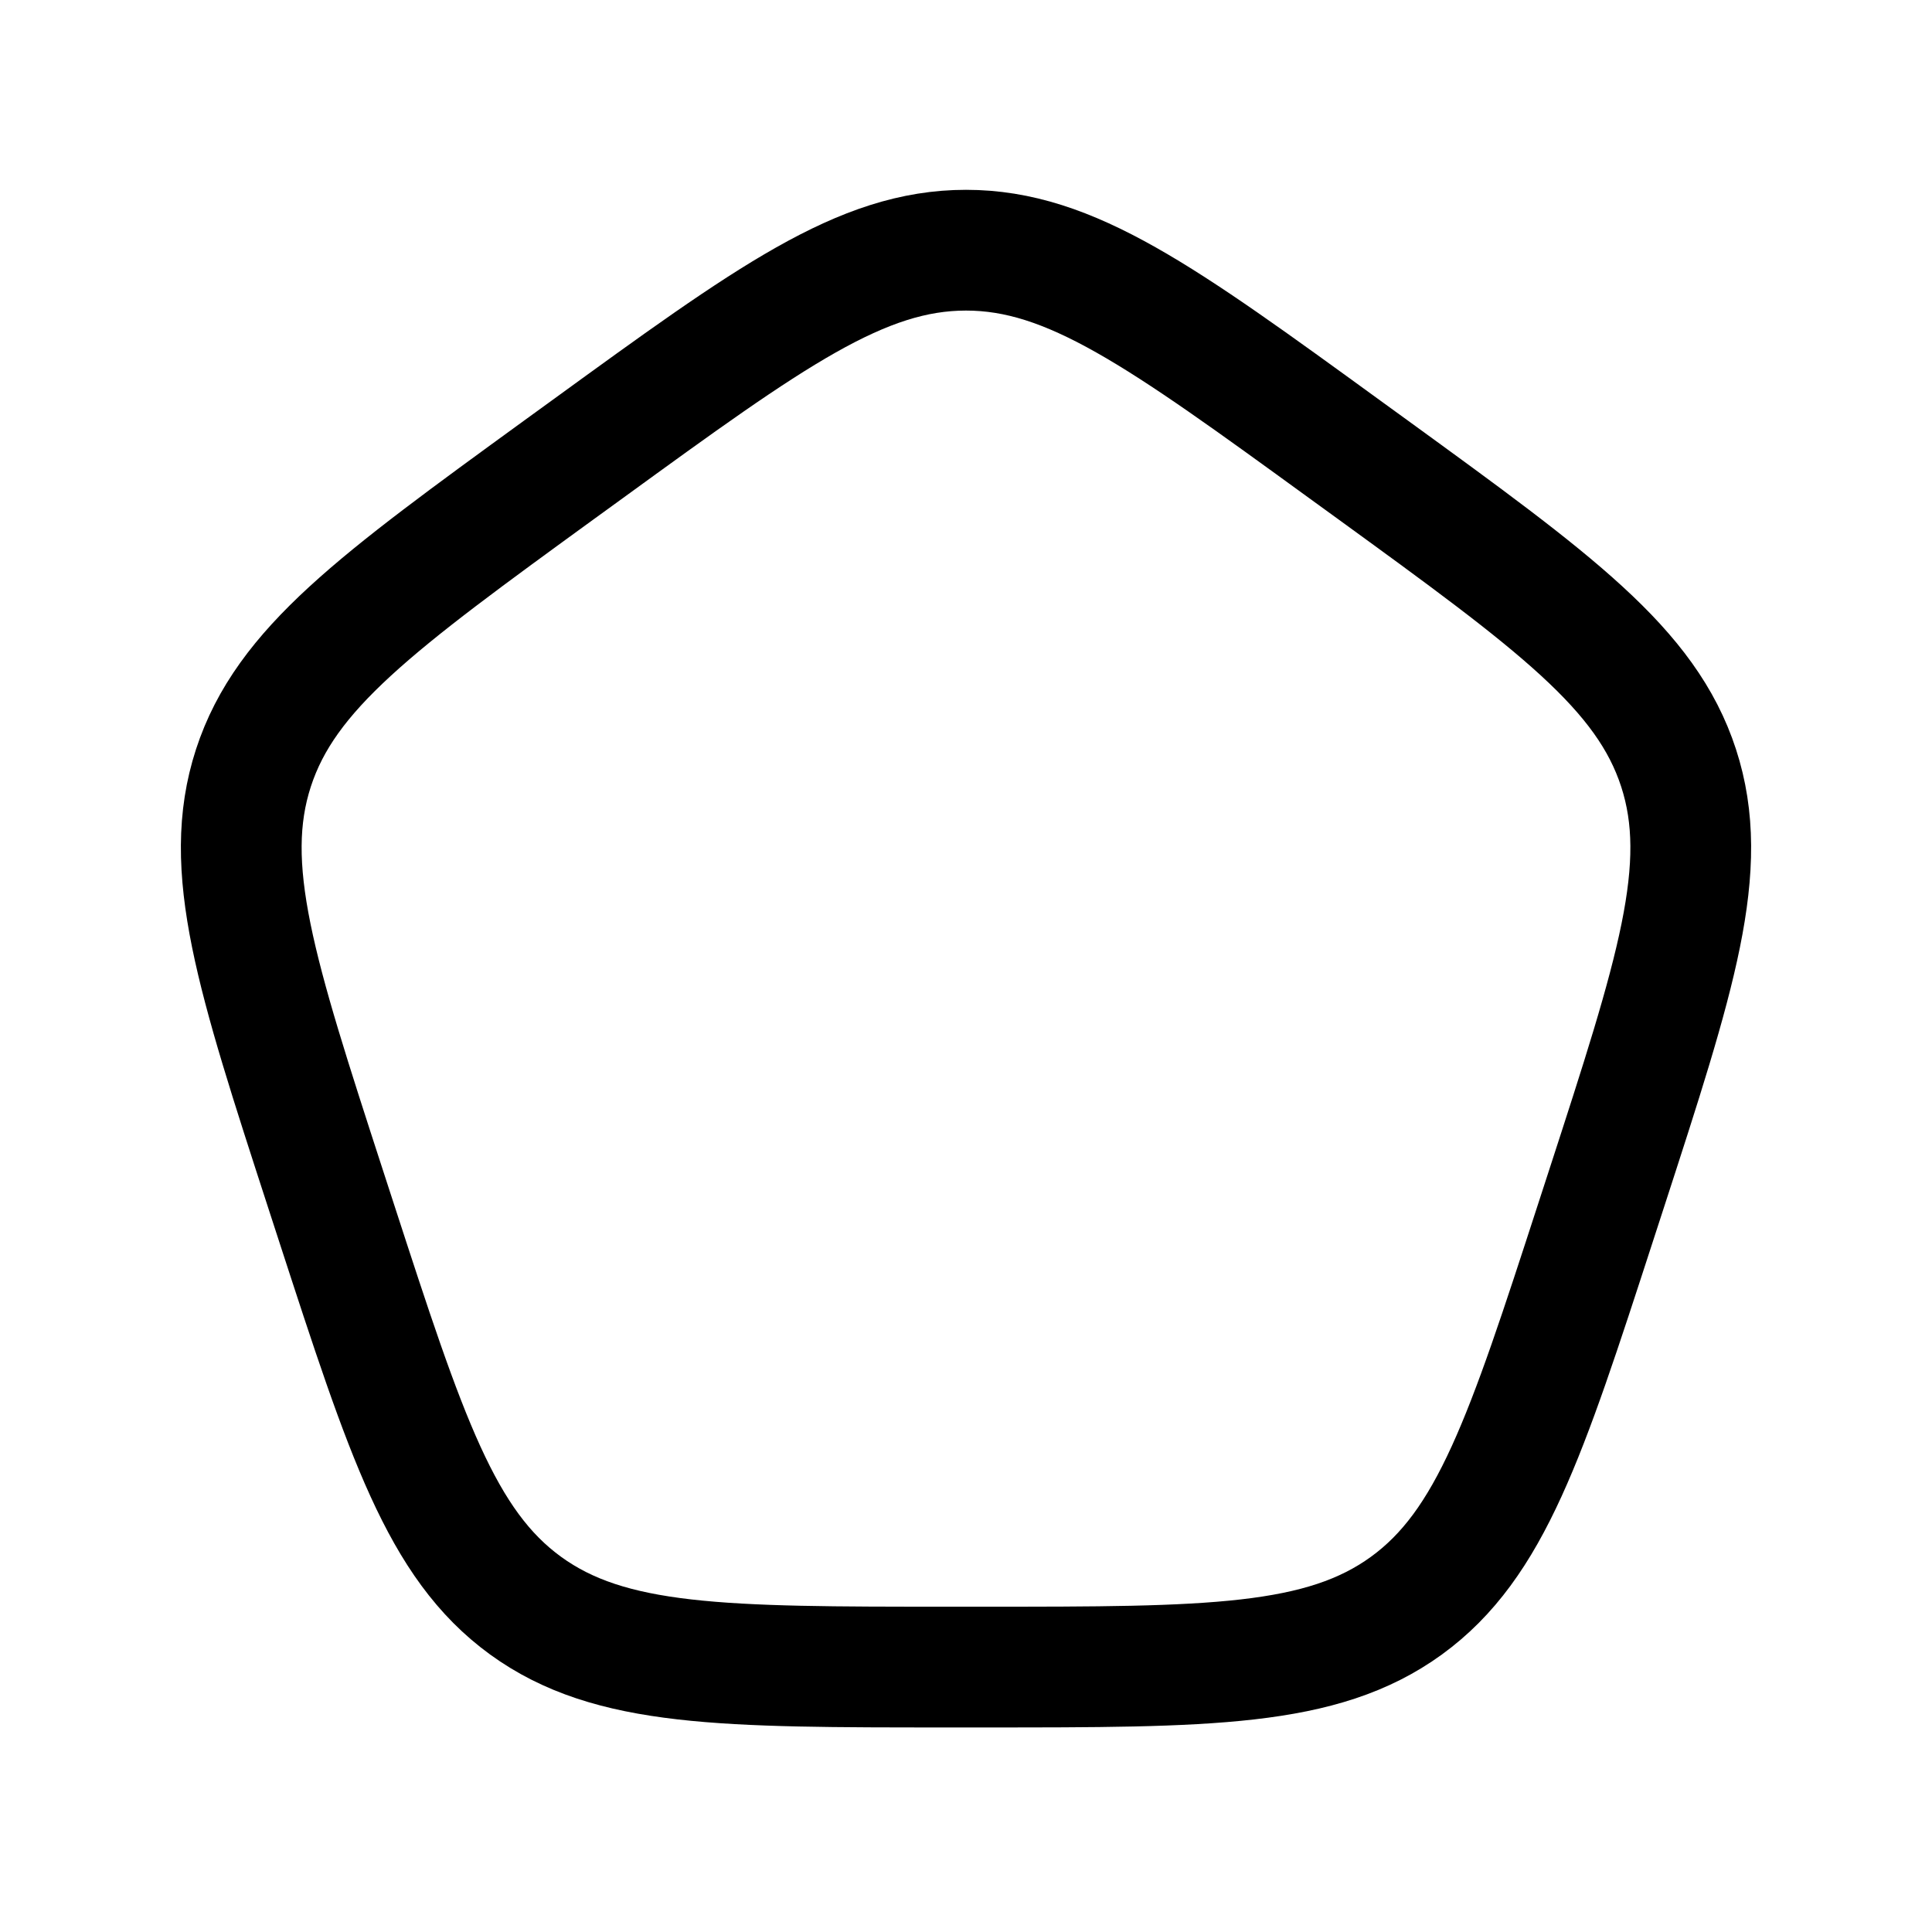 <svg xmlns="http://www.w3.org/2000/svg" width="24" height="24" viewBox="0 0 24 24" fill="none">
    <path stroke="currentColor" stroke-width="1.5" d="M7.298 5.58C9.566 3.932 10.7 3.108 12 3.108c1.3 0 2.434.824 4.702 2.472l.346.251c2.268 1.648 3.402 2.473 3.804 3.709.402 1.236-.032 2.569-.898 5.236l-.132.406c-.866 2.666-1.3 4-2.351 4.764-1.052.763-2.454.763-5.257.763h-.428c-2.803 0-4.205 0-5.257-.763-1.051-.764-1.484-2.098-2.351-4.764l-.132-.406c-.866-2.667-1.3-4-.898-5.236.402-1.236 1.536-2.06 3.804-3.709z"/>
</svg>